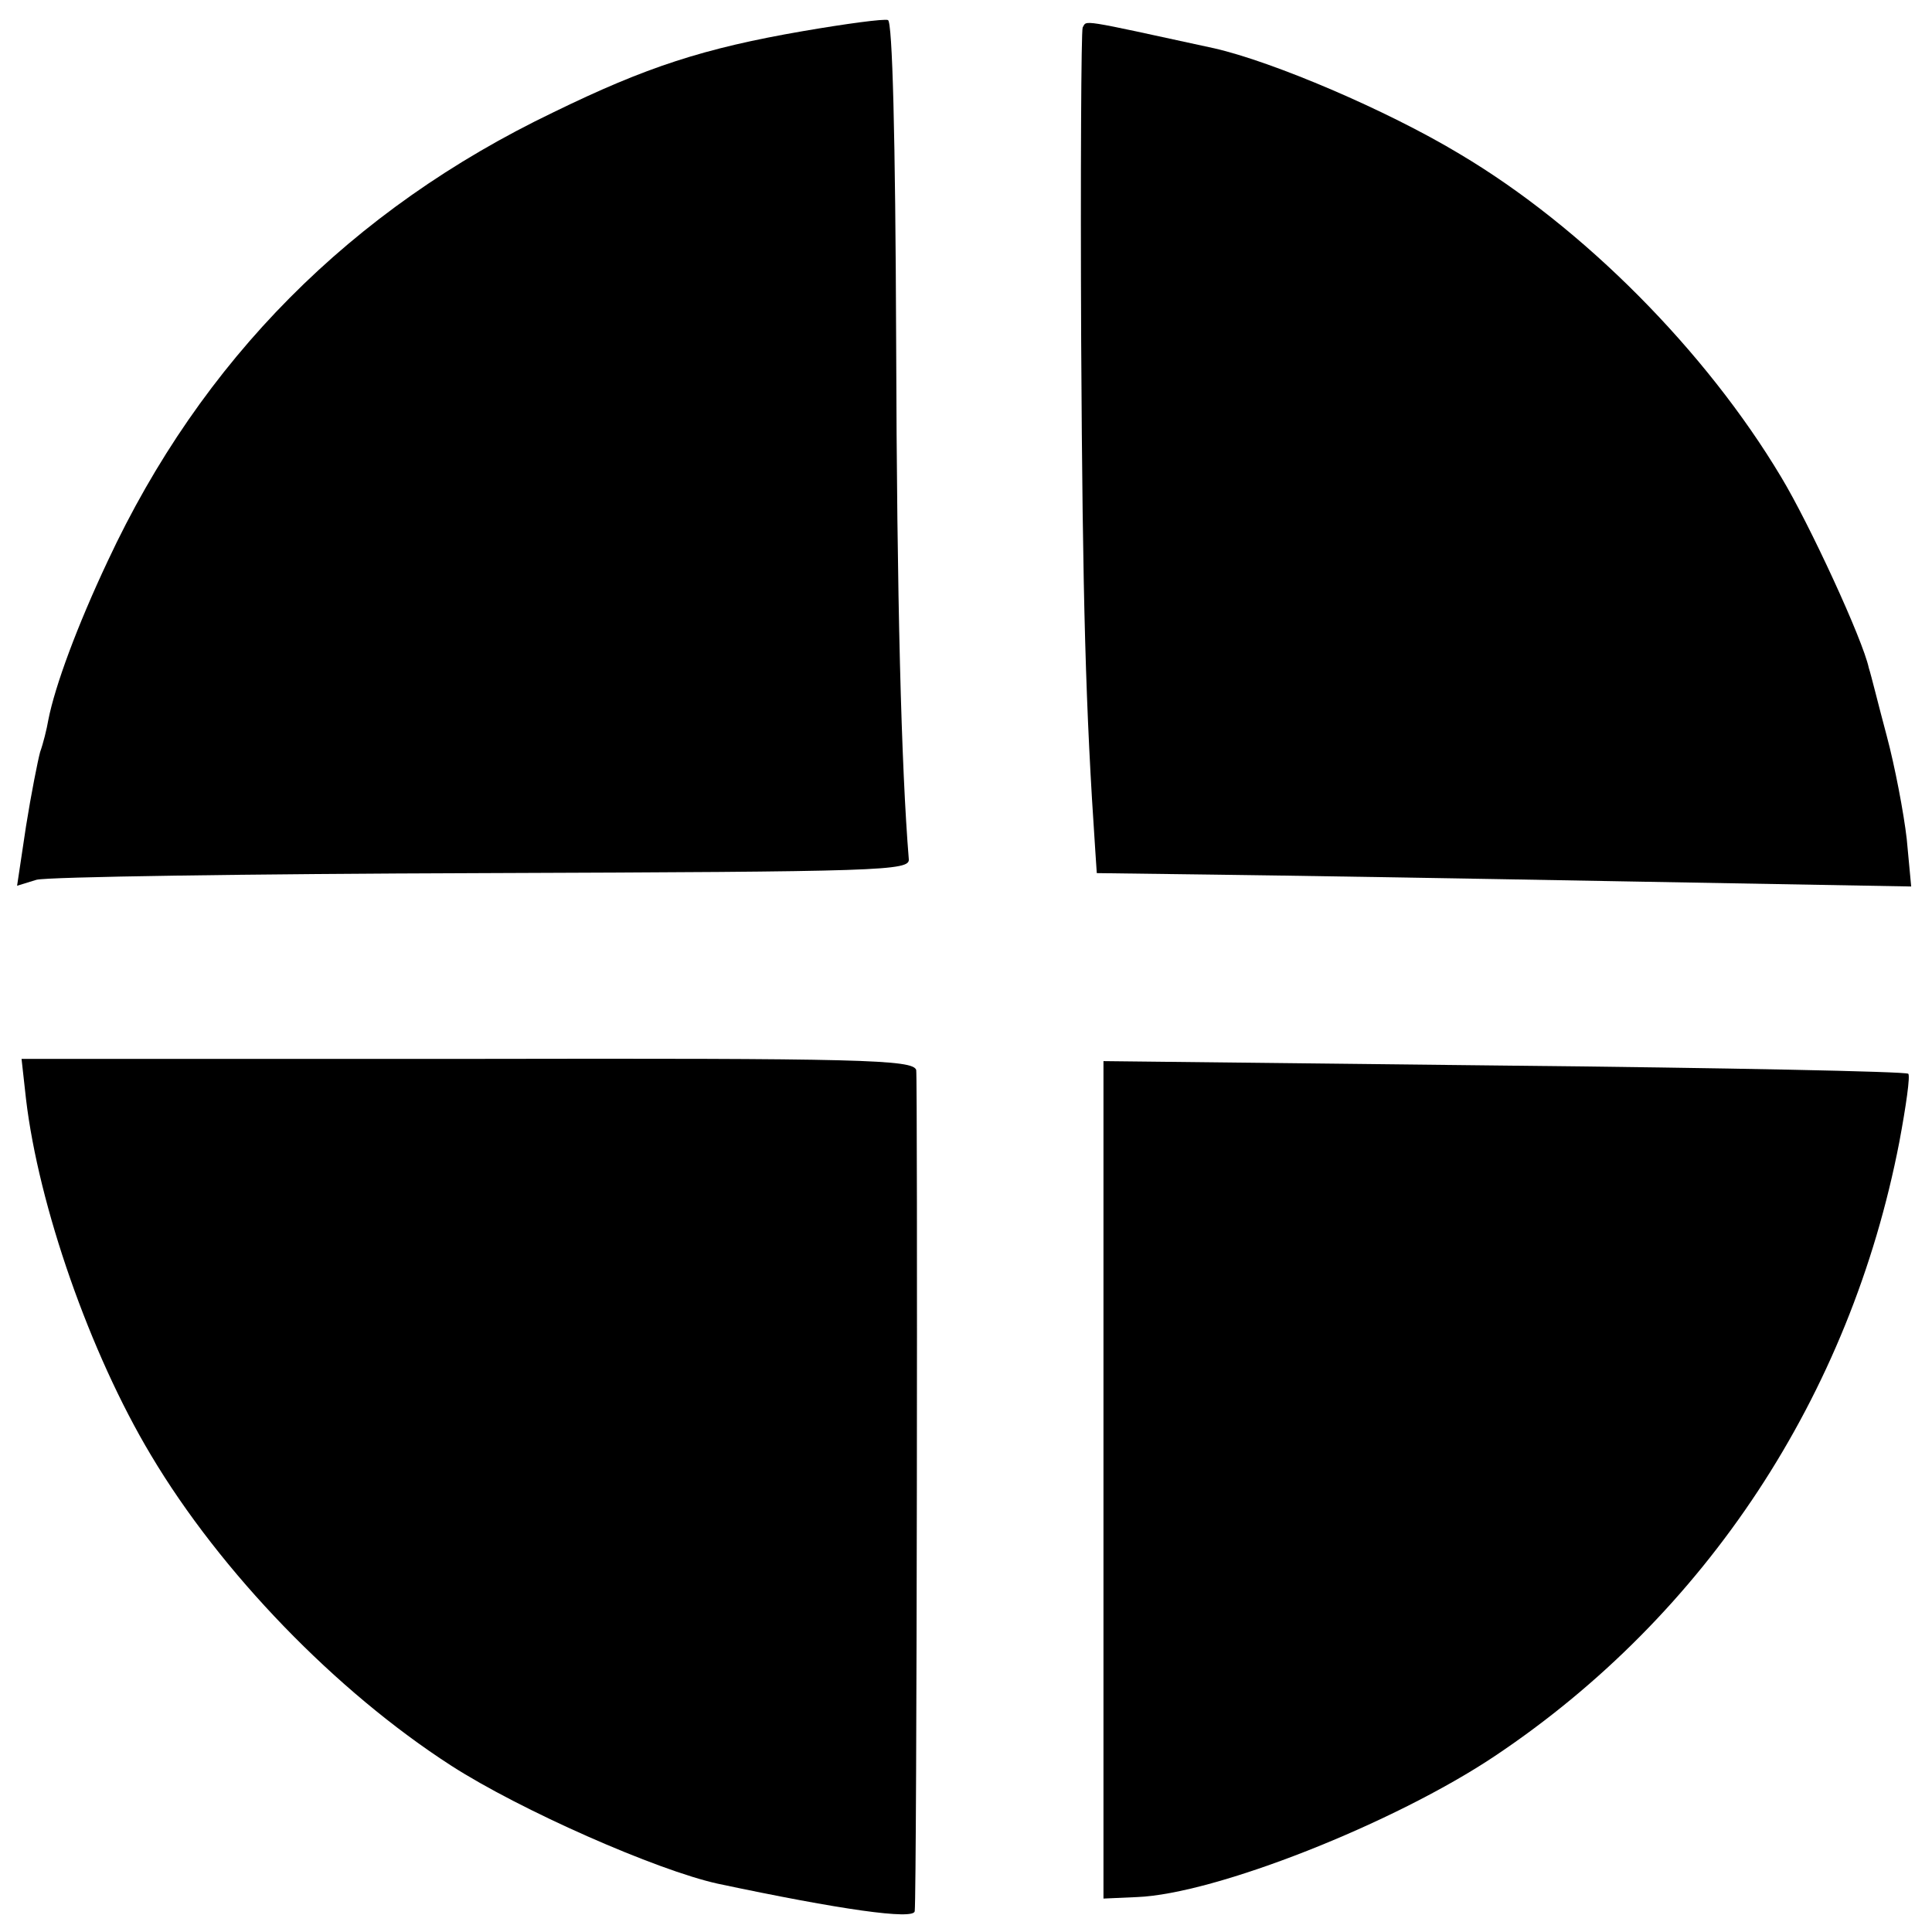 <?xml version="1.0" standalone="no"?>
<!DOCTYPE svg PUBLIC "-//W3C//DTD SVG 20010904//EN"
 "http://www.w3.org/TR/2001/REC-SVG-20010904/DTD/svg10.dtd">
<svg version="1.0" xmlns="http://www.w3.org/2000/svg"
 width="260pt" height="260pt" viewBox="0 0 260 260"
 preserveAspectRatio="xMidYMid meet">
<g transform="translate(0,260) scale(0.1,-0.1)"
fill="#000000" stroke="none">
<path d="M1080 2558 c-133 -23 -210 -48 -335 -109 -273 -131 -474 -334 -600
-604 -41 -87 -71 -168 -80 -214 -2 -12 -7 -32 -11 -43 -3 -11 -12 -56 -19
-100 l-12 -80 26 8 c14 4 285 8 601 9 539 2 575 3 573 19 -10 123 -16 346 -17
698 -1 275 -5 429 -11 431 -5 2 -57 -5 -115 -15z"/>
<path d="M1457 2563 c-2 -5 -3 -195 -2 -423 2 -353 6 -493 19 -685 l2 -30 155
-2 c84 -1 331 -5 548 -9 l393 -7 -6 64 c-4 35 -16 98 -27 139 -11 41 -21 82
-24 91 -8 38 -80 194 -118 257 -101 169 -266 336 -433 435 -98 59 -251 124
-330 142 -184 40 -171 38 -177 28z"/>
<path d="M35 1121 c17 -144 86 -342 168 -479 94 -158 249 -318 404 -418 93
-60 277 -141 359 -159 165 -35 264 -49 265 -37 3 31 4 1120 2 1132 -4 14 -73
16 -604 15 l-600 0 6 -54z"/>
<path d="M1485 609 l0 -564 45 2 c105 4 346 99 482 190 284 190 478 485 544
826 9 48 15 90 12 92 -3 3 -247 8 -544 11 l-539 6 0 -563z"/>
</g>
</svg>
